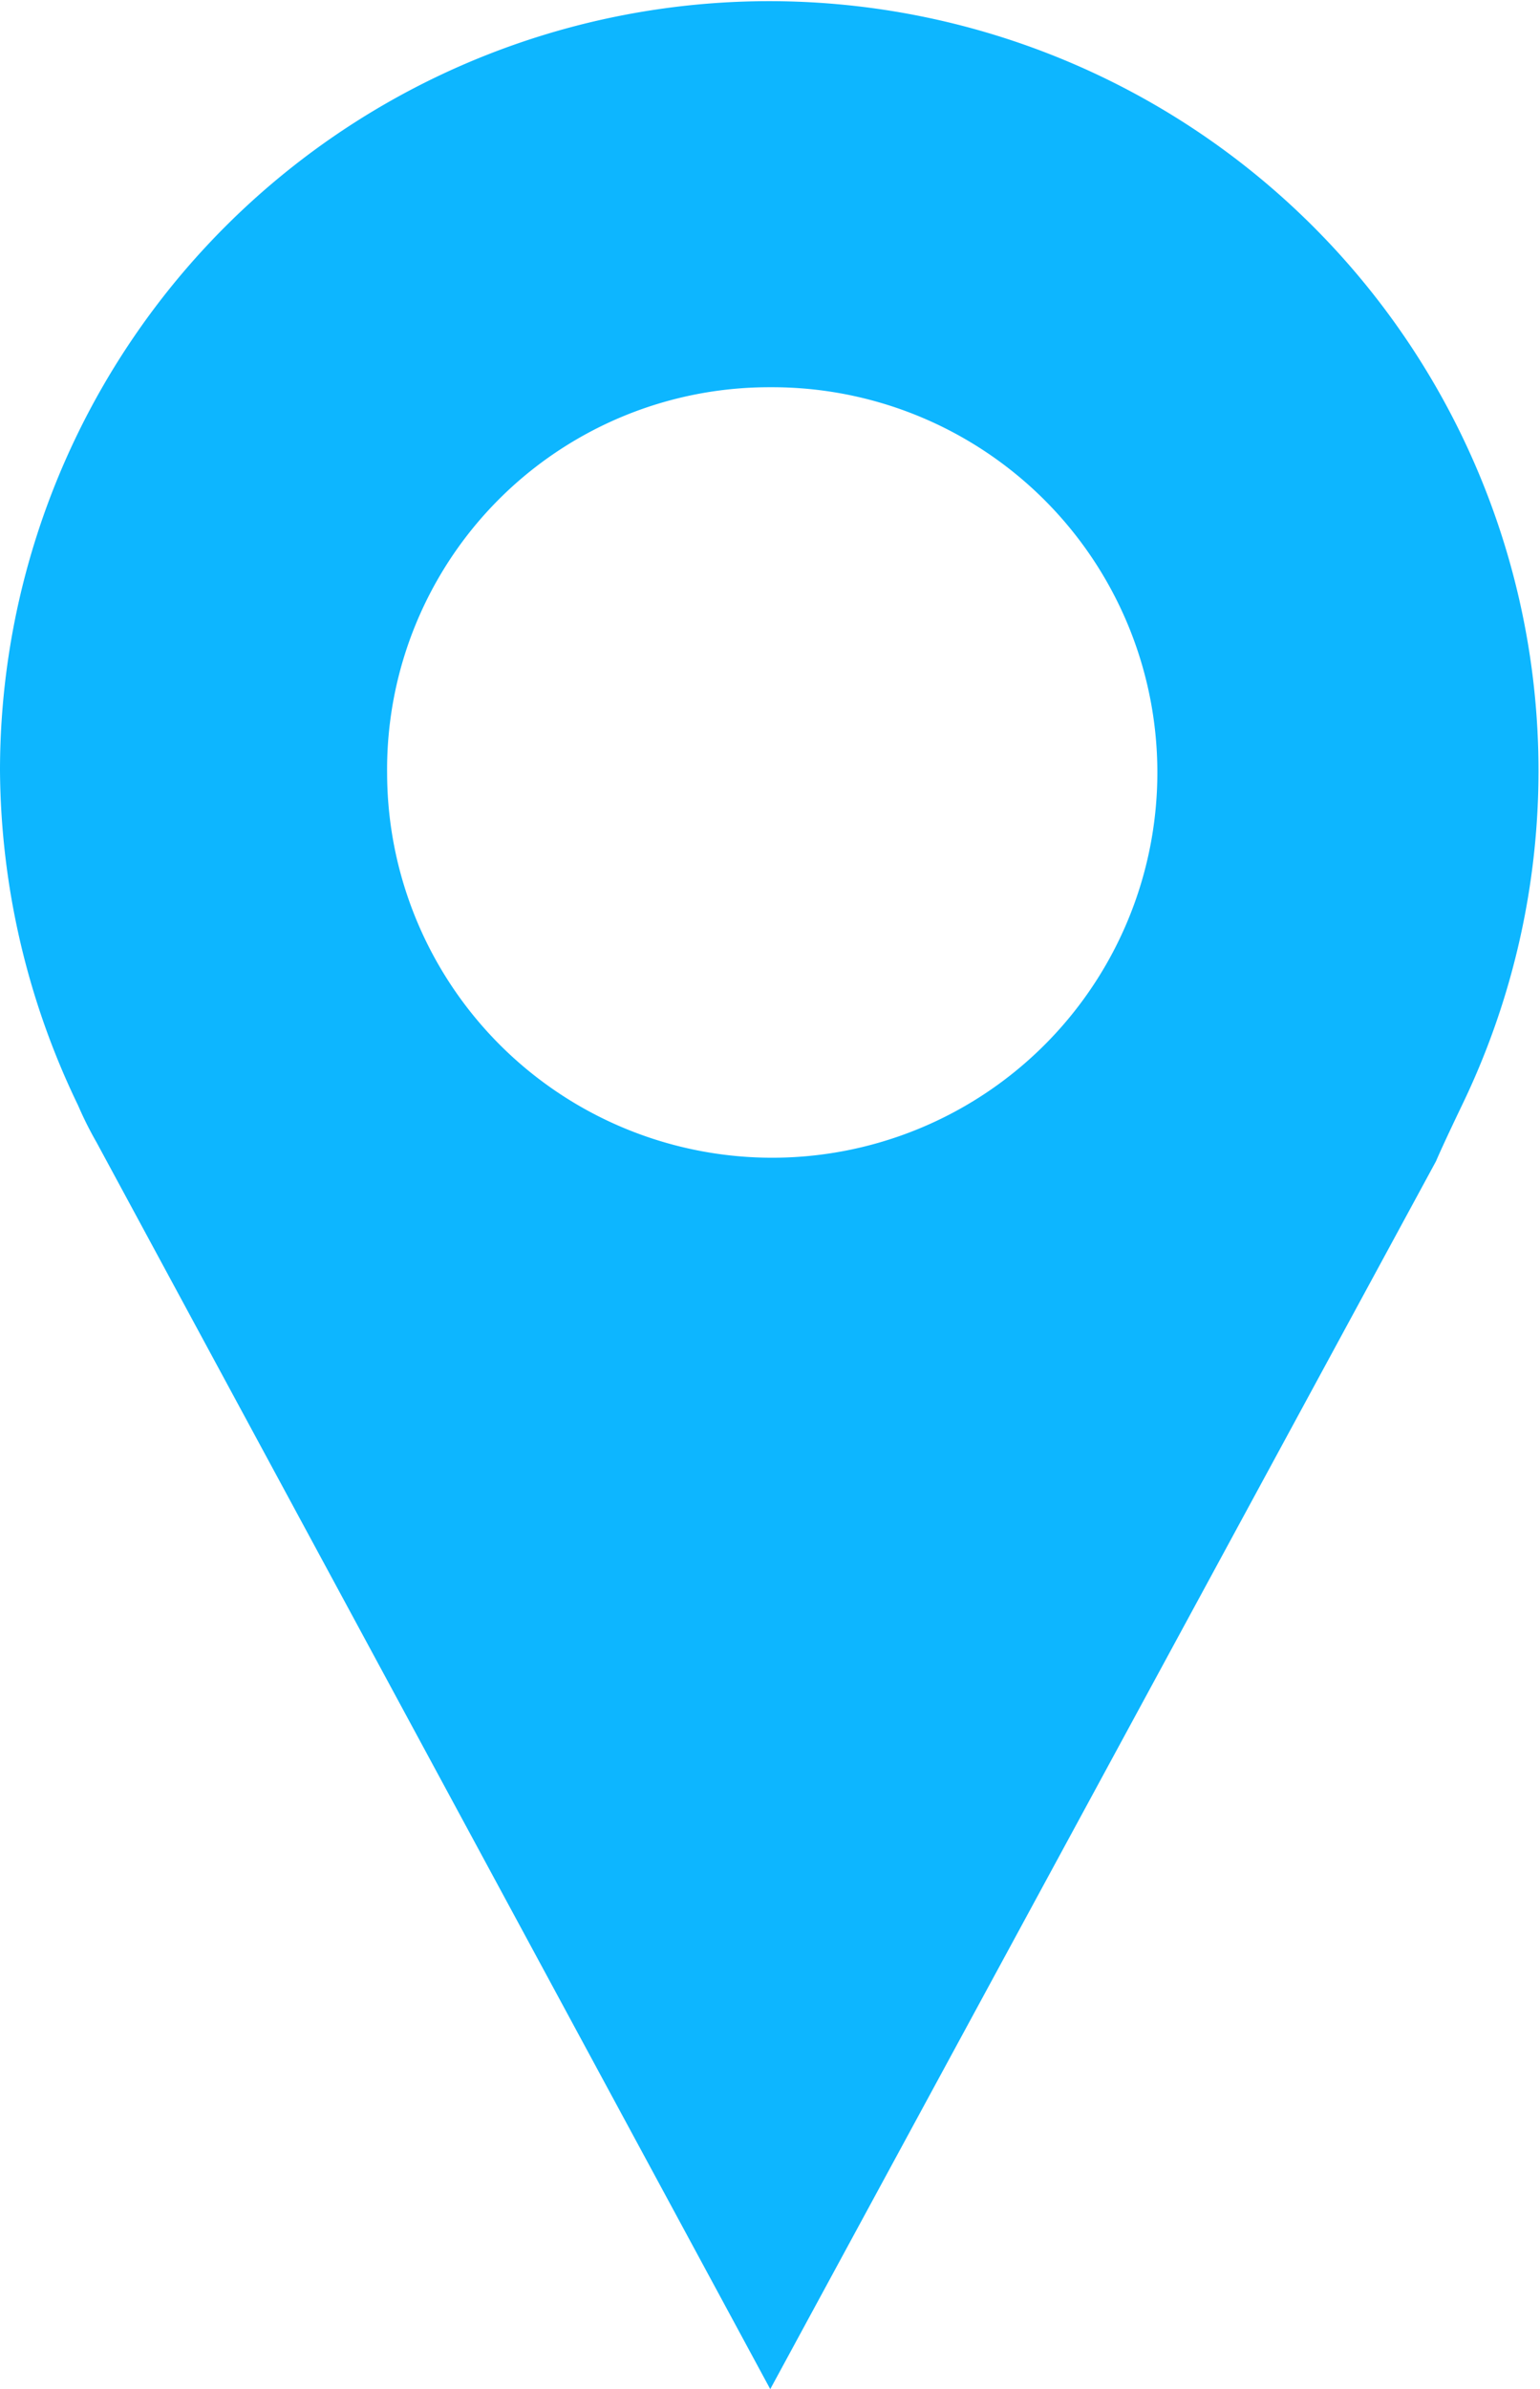 <svg xmlns="http://www.w3.org/2000/svg" viewBox="0 0 30.95 48"><defs><style>.cls-1{fill:#0db6ff;}</style></defs><title>Fichier 9</title><g id="Calque_2" data-name="Calque 2"><g id="Calque_1-2" data-name="Calque 1"><path class="cls-1" d="M29.38,22.21A15.46,15.46,0,1,0,0,15.48a15.66,15.66,0,0,0,1.57,6.73,7.24,7.24,0,0,0,.37.74L15.48,48,28.86,23.33C29,23,29.38,22.21,29.38,22.21ZM15.48,7.78a7.74,7.74,0,1,1-7.7,7.77A7.68,7.68,0,0,1,15.48,7.78Z"/></g></g></svg>